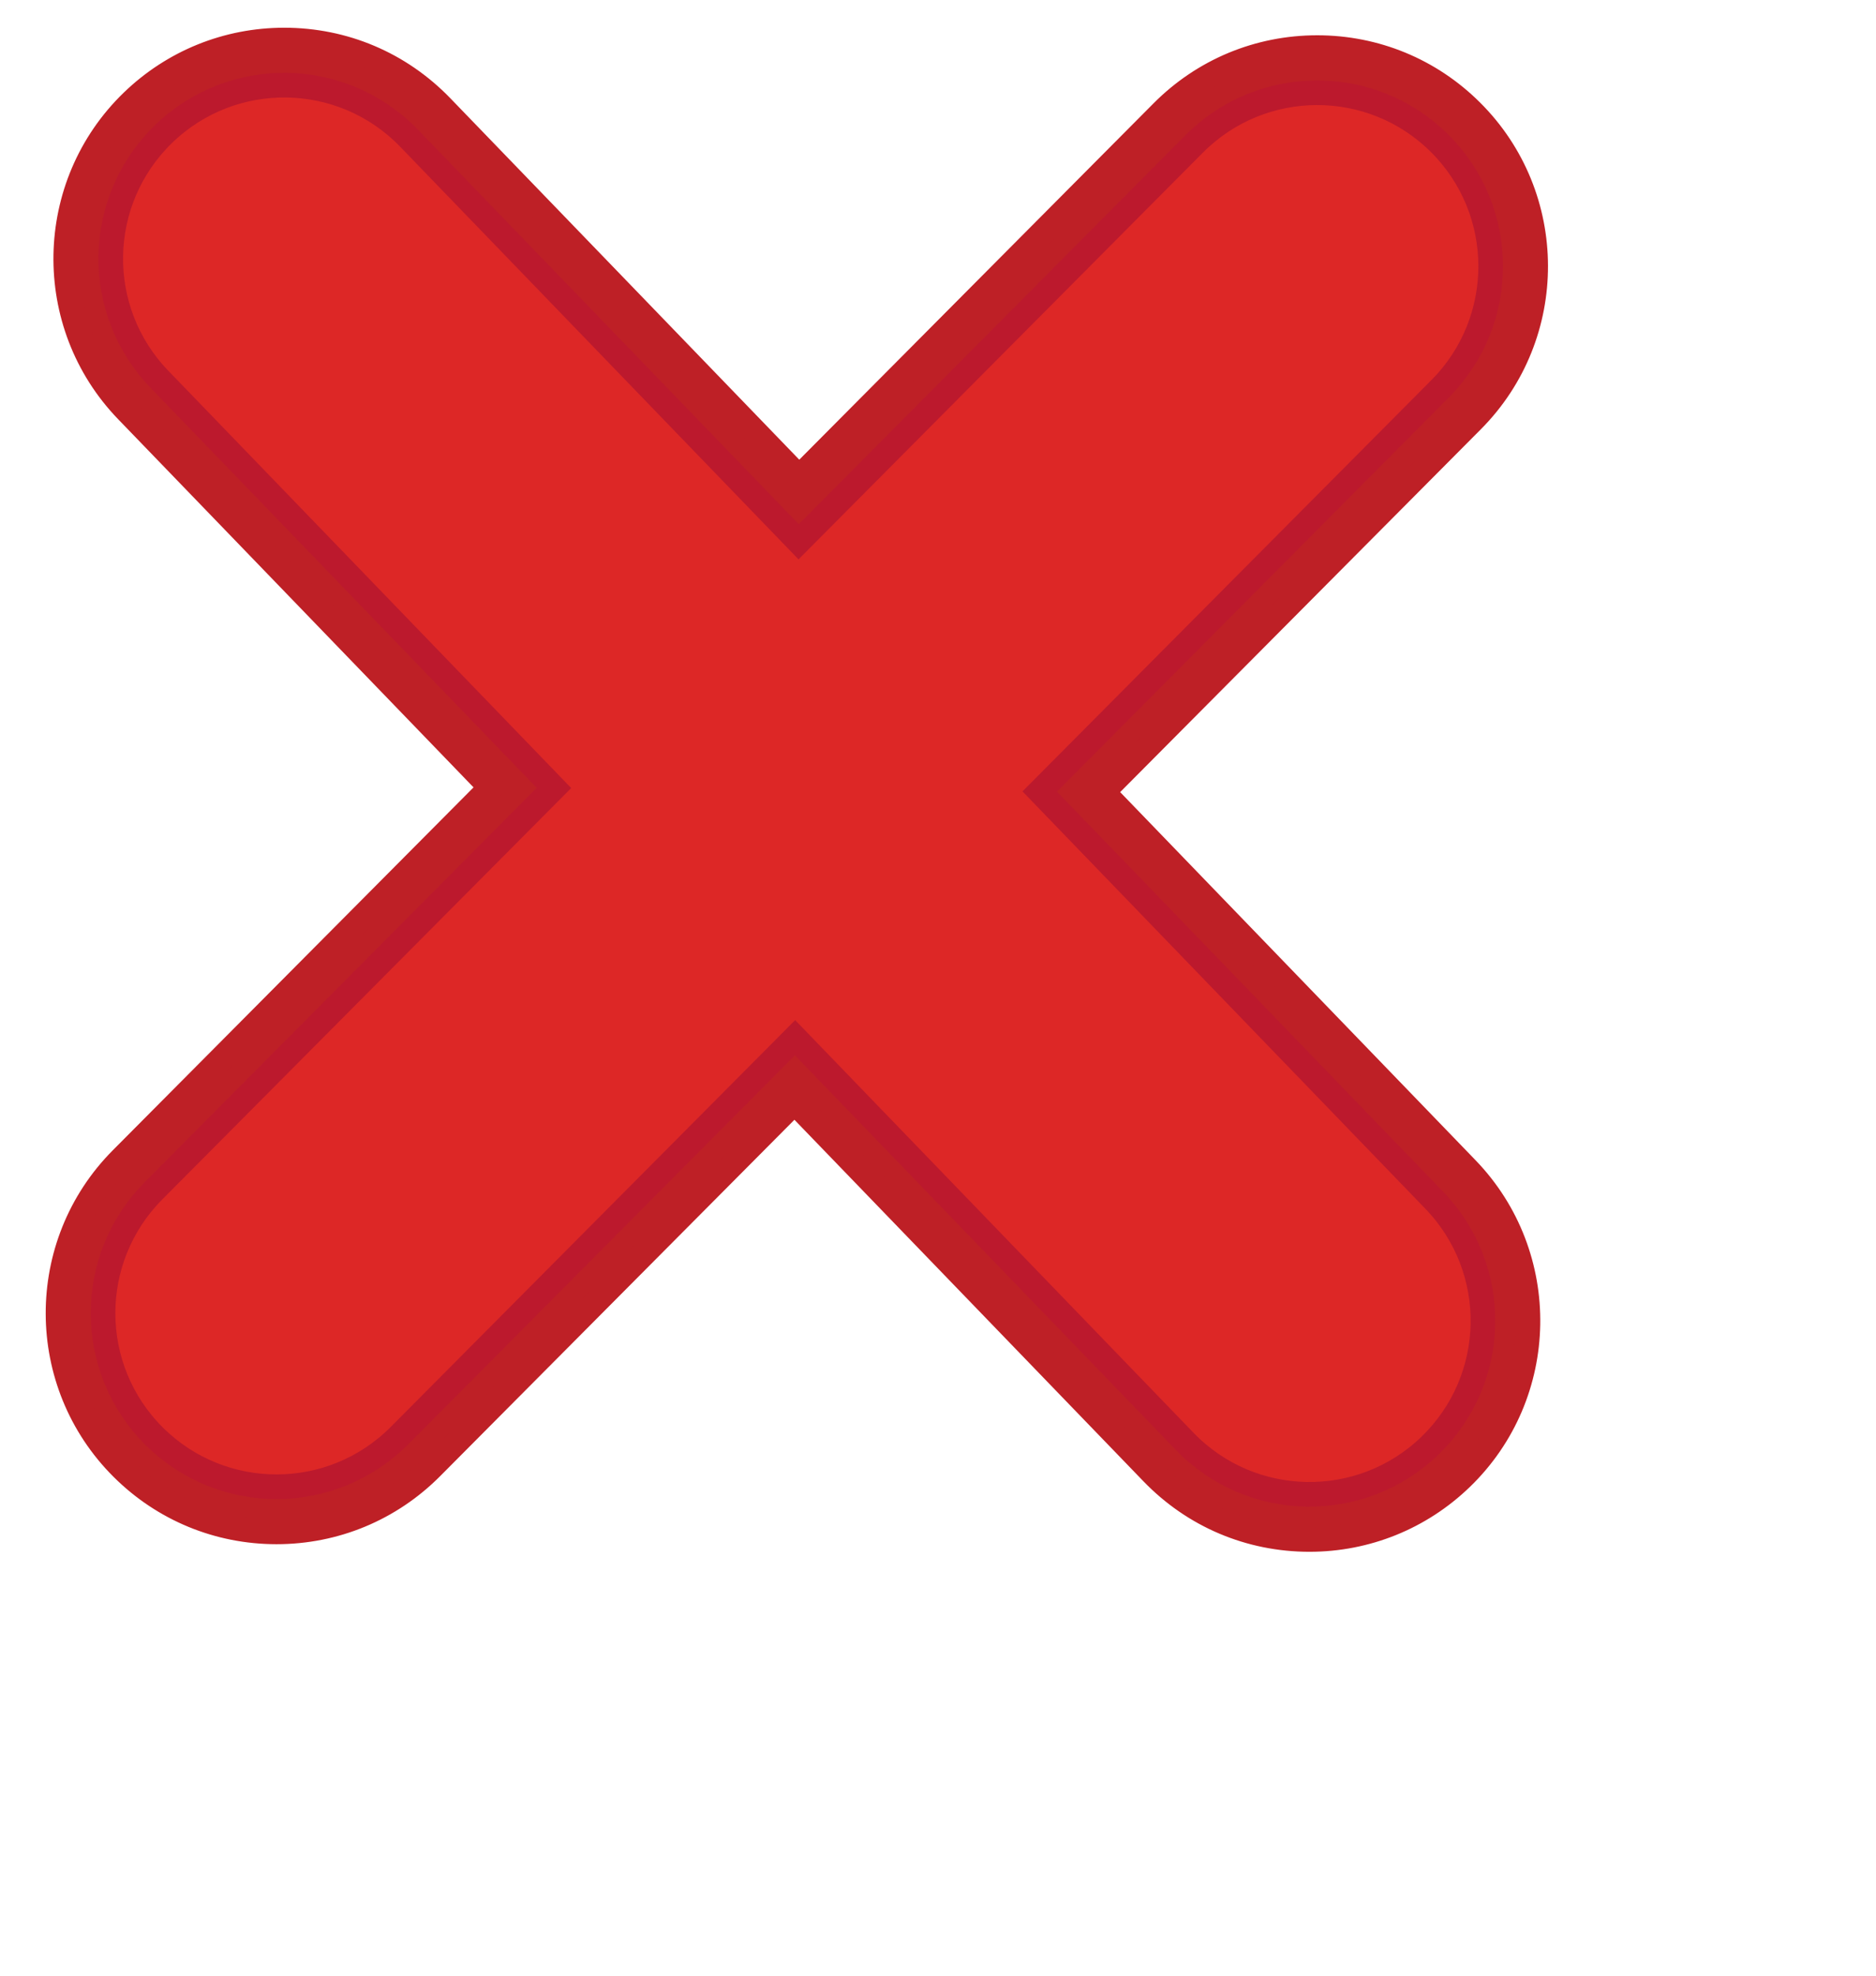 <svg version="1.1" width="19" height="20" xmlns="http://www.w3.org/2000/svg" xmlns:xlink="http://www.w3.org/1999/xlink">
  <!-- Exported by Scratch - http://scratch.mit.edu/ -->
  <g id="ID0.9897929397411644" transform="matrix(0.837, 0, 0, 0.837, 0, -0.4)">
    <path id="ID0.24373664474114776" fill="#BE2026" stroke="#BE2026" d="M 83.878 69.485 L 98.872 54.409 C 102.323 50.939 102.308 45.307 98.837 41.856 C 97.164 40.190 94.941 39.274 92.580 39.274 C 90.200 39.274 87.964 40.203 86.286 41.891 L 71.543 56.713 L 57.020 41.677 C 55.332 39.929 53.064 38.967 50.634 38.967 C 48.322 38.967 46.133 39.852 44.469 41.458 C 40.949 44.858 40.851 50.489 44.251 54.009 L 59.022 69.303 L 44.029 84.379 C 40.577 87.849 40.592 93.479 44.062 96.931 C 45.736 98.596 47.959 99.514 50.321 99.514 C 52.700 99.514 54.937 98.584 56.614 96.897 L 71.357 82.074 L 85.881 97.112 C 87.569 98.860 89.835 99.822 92.265 99.822 L 92.265 99.822 C 94.577 99.822 96.768 98.937 98.431 97.330 C 101.952 93.930 102.049 88.299 98.649 84.778 L 83.878 69.485 Z " transform="matrix(0.298, 0, 0, 0.298, -11.65, -10.65)"/>
    <path id="ID0.5942058763466775" fill="#DD2726" stroke="#BC192D" d="M 81.312 69.466 L 97.573 53.118 C 100.316 50.359 100.305 45.899 97.546 43.155 C 94.788 40.412 90.328 40.425 87.584 43.183 L 71.523 59.330 L 55.702 42.949 C 52.999 40.151 48.539 40.073 45.742 42.775 C 42.943 45.479 42.866 49.938 45.568 52.736 L 61.587 69.321 L 45.328 85.670 C 42.584 88.430 42.597 92.889 45.354 95.632 C 48.114 98.376 52.573 98.364 55.316 95.606 L 71.376 79.458 L 87.198 95.840 C 89.901 98.638 94.361 98.715 97.159 96.014 C 99.957 93.309 100.034 88.851 97.331 86.053 L 81.312 69.466 Z " transform="matrix(0.298, 0, 0, 0.298, -11.65, -10.65)"/>
  </g>
</svg>